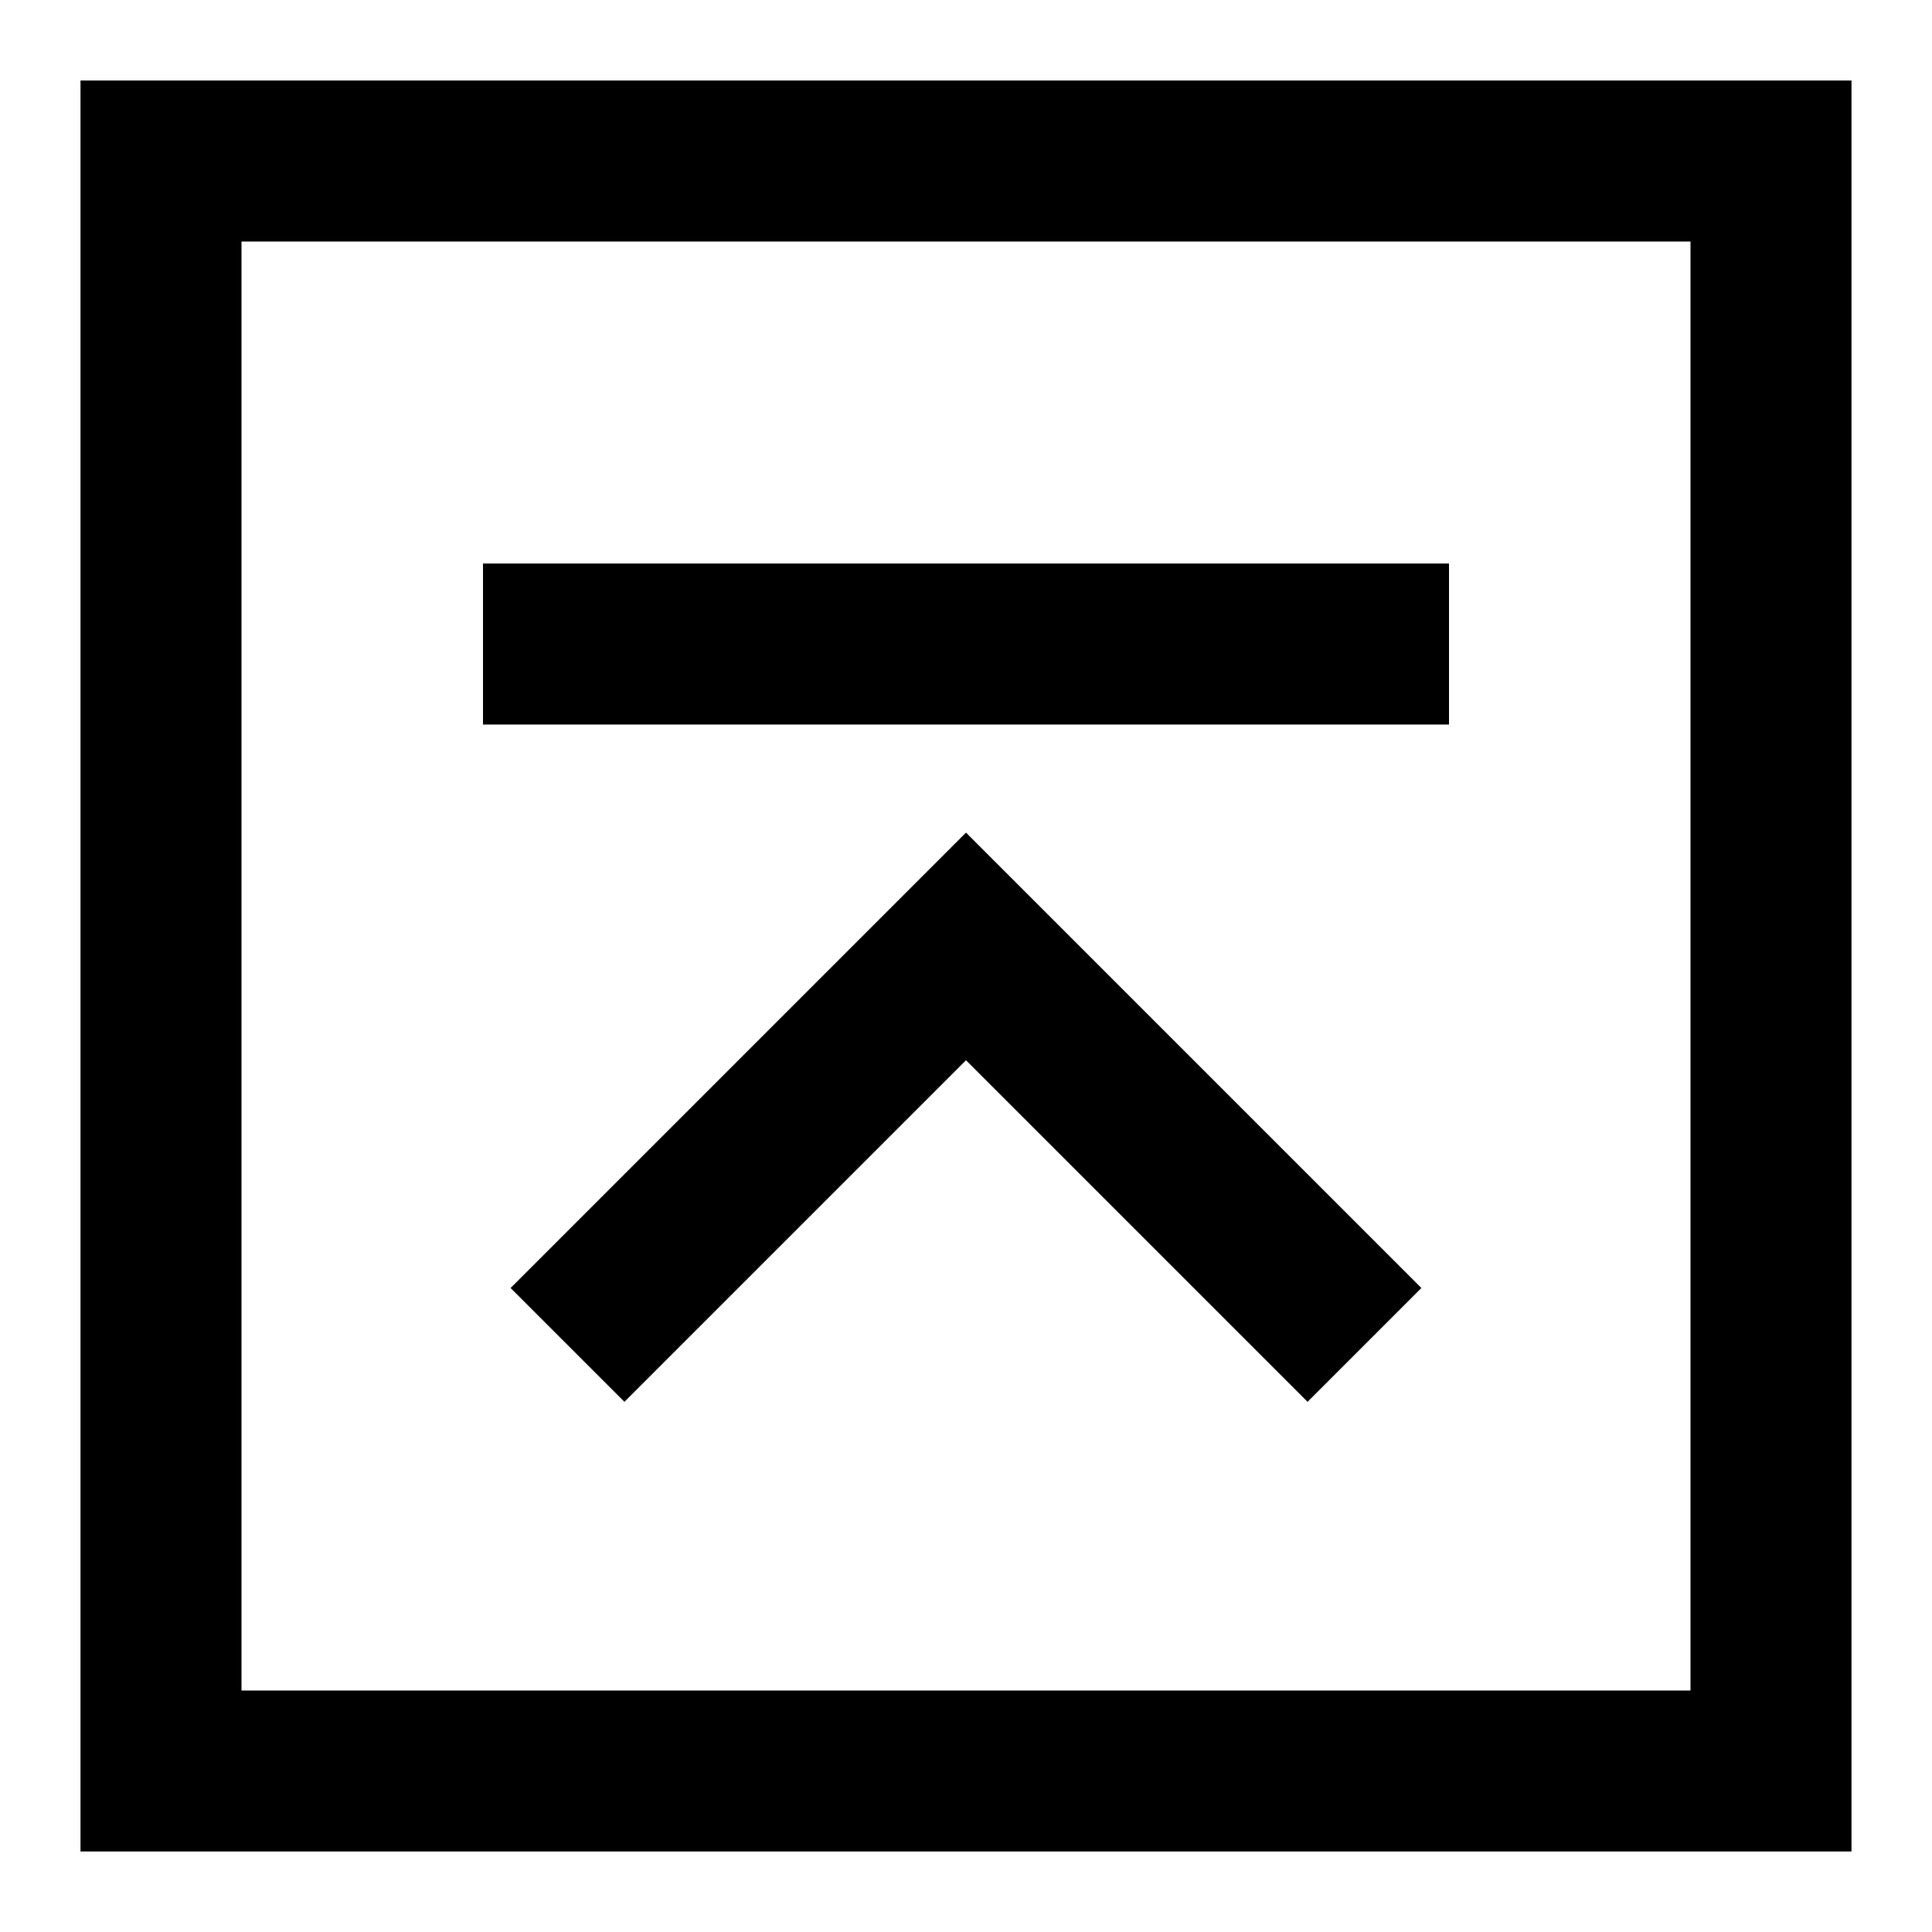 <svg width="24" height="24" viewBox="0 0 24 24" fill="none" xmlns="http://www.w3.org/2000/svg">
<path fill-rule="evenodd" clip-rule="evenodd" d="M3 1L1 1V3L1 21L1 23H3H21H23V21V3V1L21 1L3 1ZM3 3H5L19 3H21V5V19V21H19H5H3V19L3 5V3ZM18 9H6V7L18 7V9ZM17.657 16L12 10.343L6.343 16L7.757 17.414L12 13.171L16.243 17.414L17.657 16Z" fill="black"/>
</svg>
